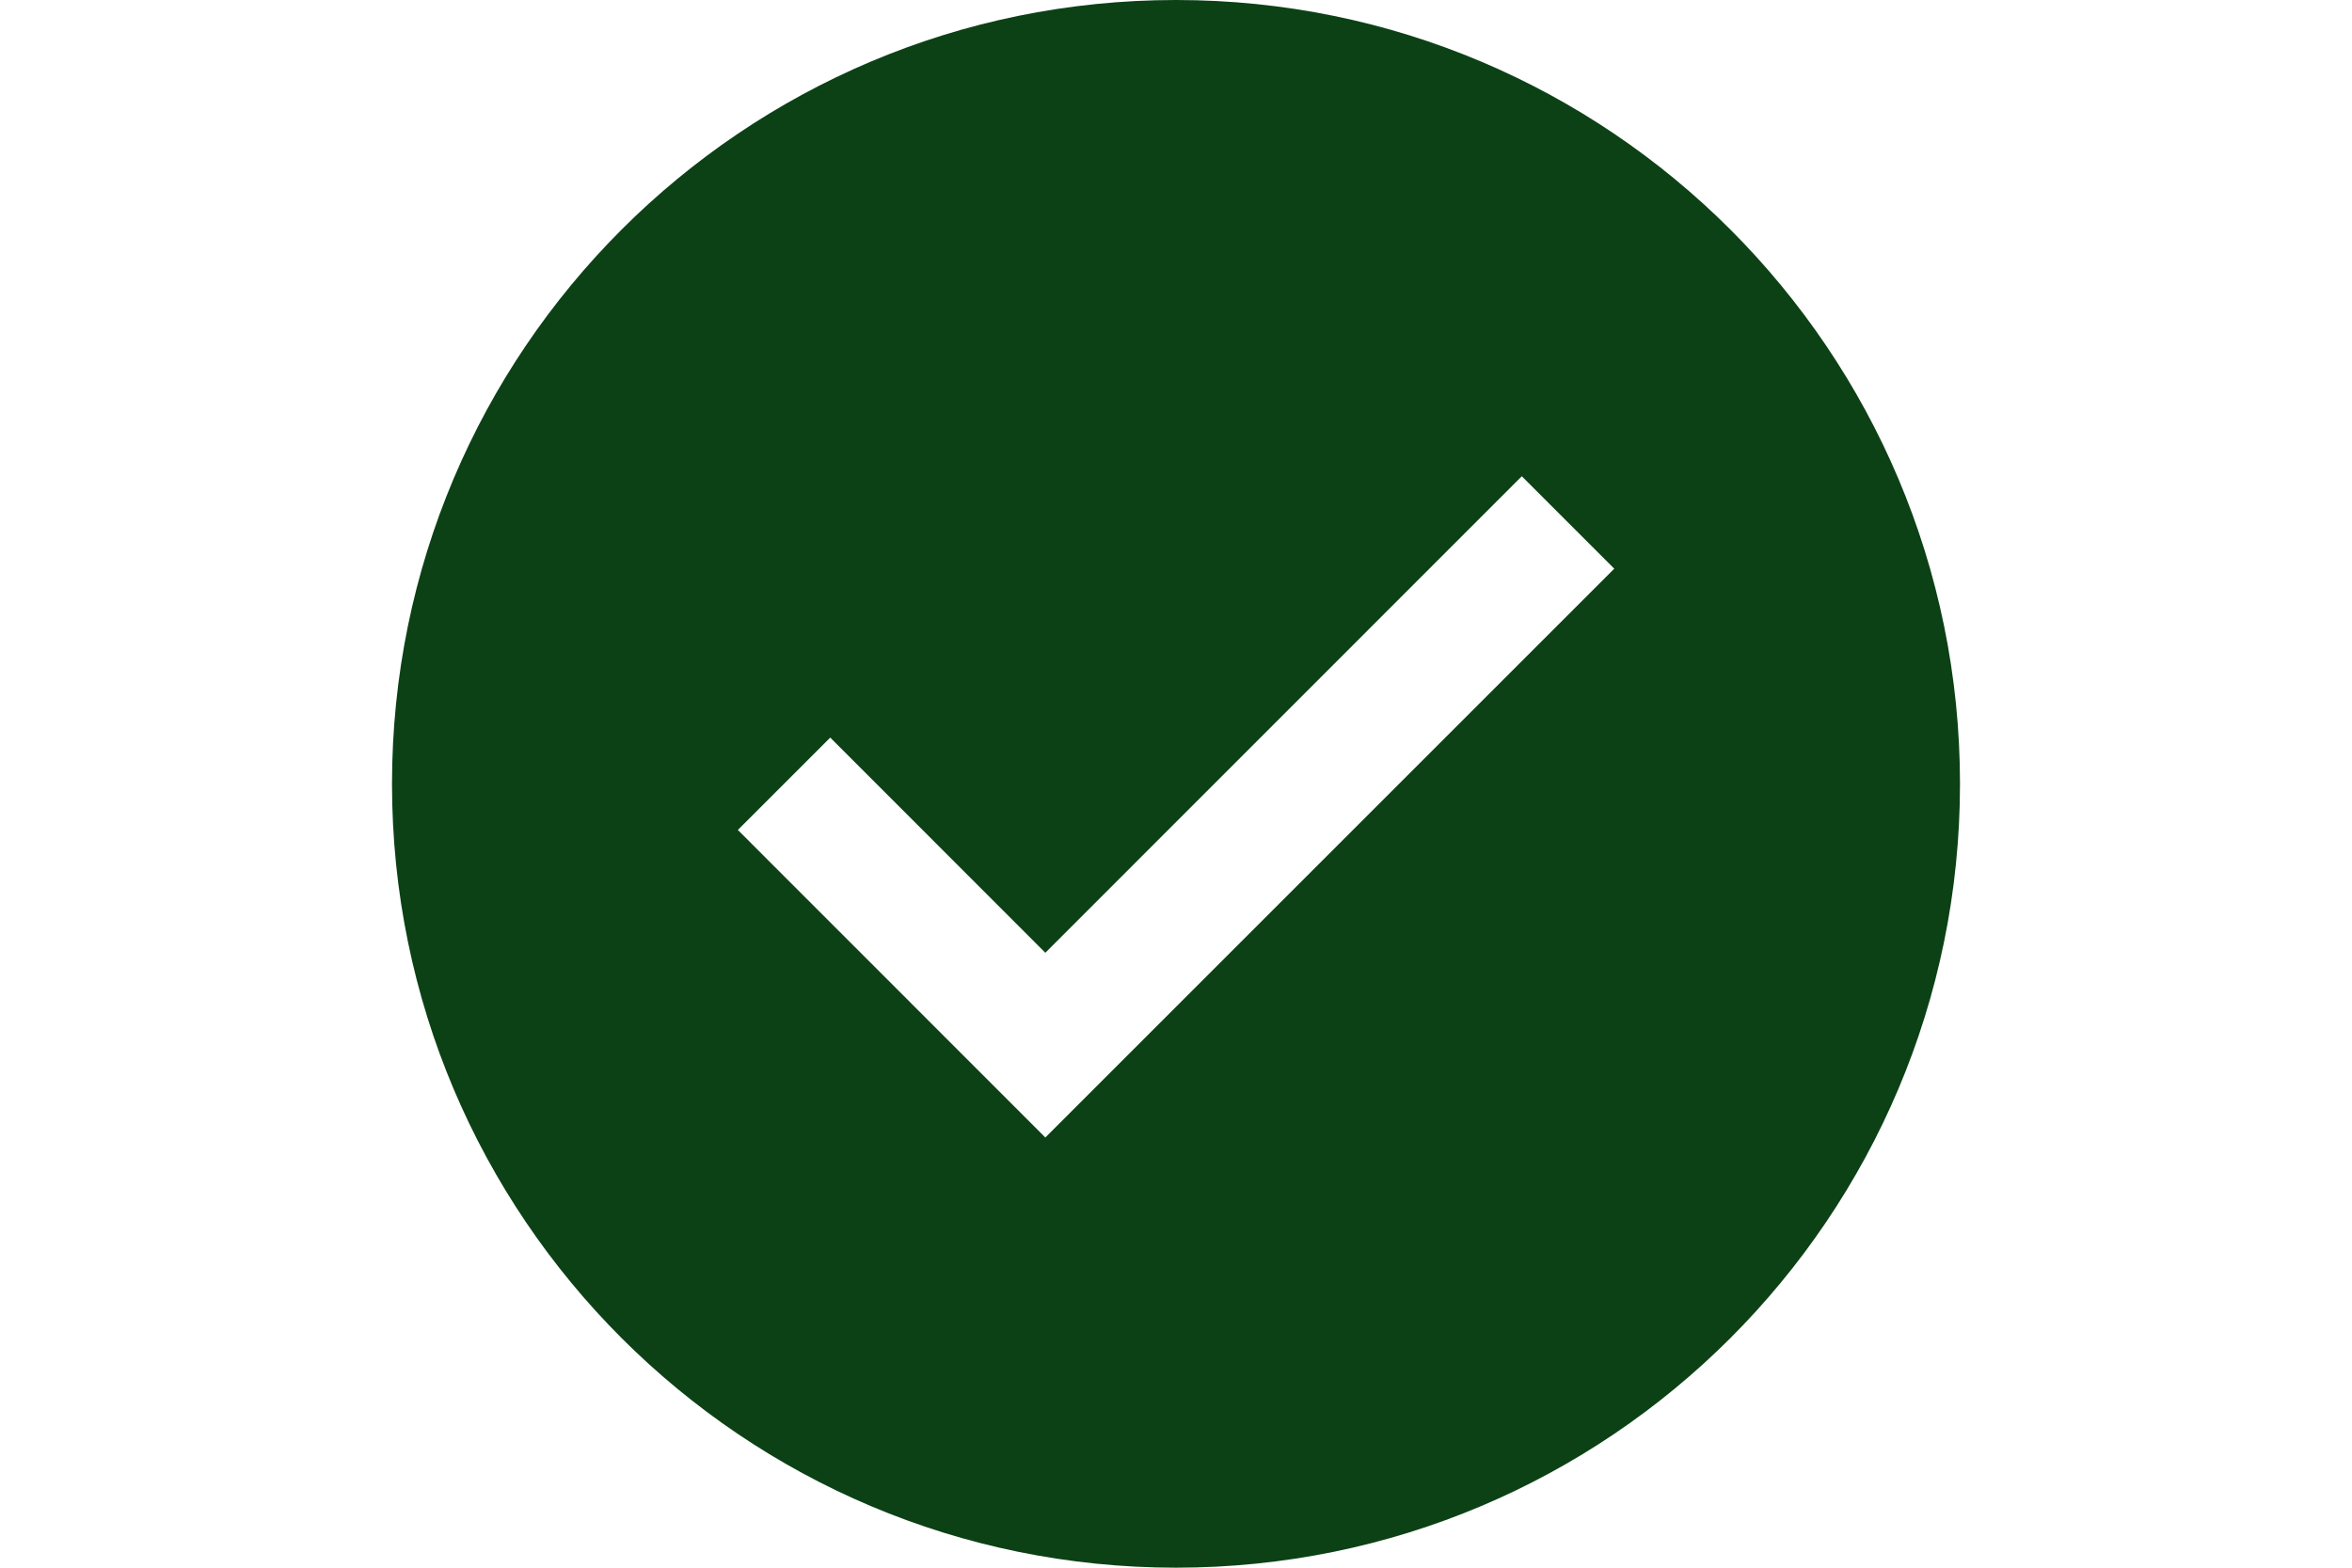 <svg viewBox="0 0 12 12" style="width: 18px" xmlns="http://www.w3.org/2000/svg"><path d="M6 0c3.314 0 6 2.686 6 6s-2.686 6-6 6-6-2.686-6-6 2.686-6 6-6zm2.646 3.646L5 7.293 3.354 5.646l-.707.707L5 8.707l4.354-4.354-.707-.707z" fill="#0c4116" fill-rule="evenodd" style=""></path></svg>